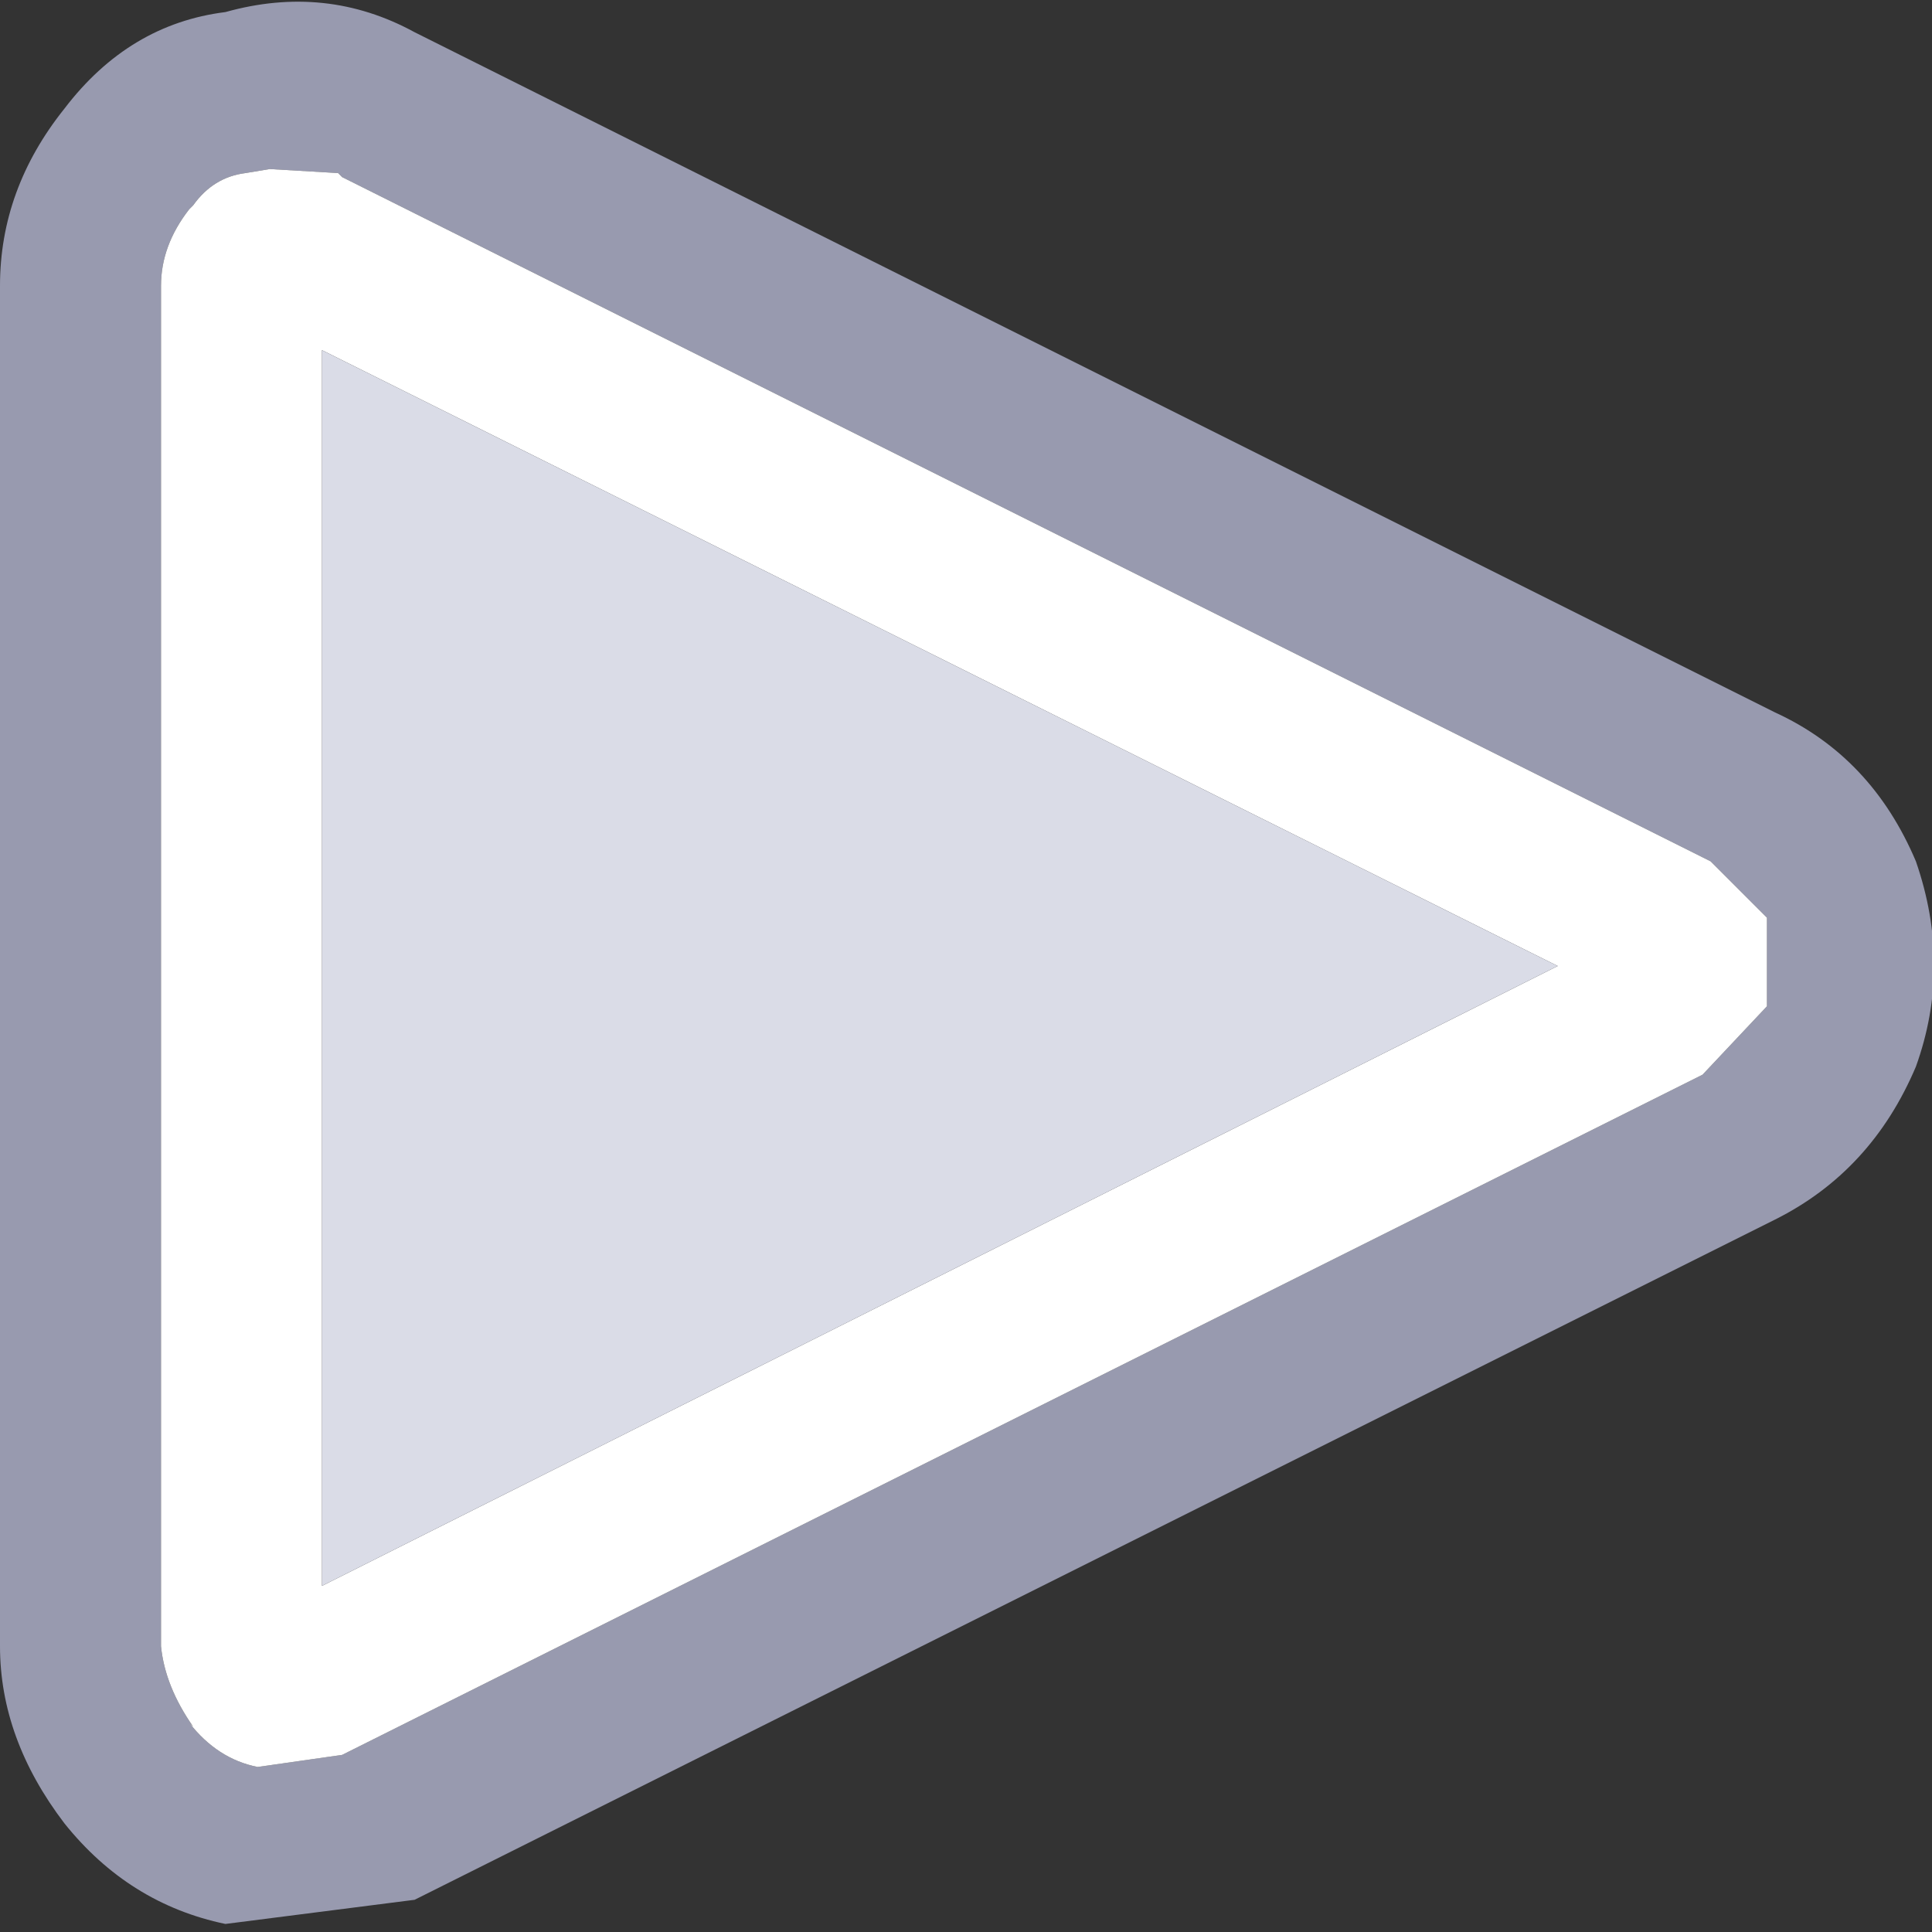 <svg width="24" height="24" xmlns="http://www.w3.org/2000/svg" xmlns:xlink="http://www.w3.org/1999/xlink">
  <rect width="100%" height="100%" fill="#333333" stroke="none"/>
  <defs/>
  <g>
    <path stroke="none" fill="#989AAF" d="M3.35 2.1 L3.05 2.15 Q2.65 2.2 2.4 2.55 L2.35 2.6 Q2 3.05 2 3.55 L2 20.45 Q2.05 20.95 2.4 21.45 L2.35 21.4 Q2.7 21.85 3.2 21.95 L4.25 21.8 21.15 13.35 21.95 12.5 21.95 11.5 21.95 11.4 21.9 11.35 21.25 10.7 21.15 10.65 4.25 2.2 4.2 2.15 3.35 2.1 M5.15 0.4 L22.05 8.85 Q23.25 9.4 23.8 10.7 24.25 12 23.8 13.25 23.25 14.55 22.05 15.15 L5.15 23.6 2.8 23.9 Q1.6 23.65 0.8 22.65 0 21.6 0 20.45 L0 3.55 Q0 2.35 0.8 1.35 1.6 0.3 2.8 0.15 4.05 -0.2 5.15 0.4"/>
    <path stroke="none" fill="#FFFFFF" d="M3.35 2.1 L4.2 2.15 4.25 2.2 21.15 10.65 21.25 10.7 21.9 11.35 21.95 11.4 21.95 11.5 21.95 12.5 21.15 13.35 4.25 21.8 3.2 21.95 Q2.7 21.85 2.35 21.4 L2.4 21.45 Q2.05 20.95 2 20.45 L2 3.55 Q2 3.05 2.35 2.6 L2.4 2.55 Q2.65 2.2 3.05 2.15 L3.35 2.1 M4 19.7 L19.35 12 4 4.35 4 19.7"/>
    <path stroke="none" fill="#DADCE7" d="M4 19.7 L4 4.35 19.35 12 4 19.7"/>
  </g>
</svg>
